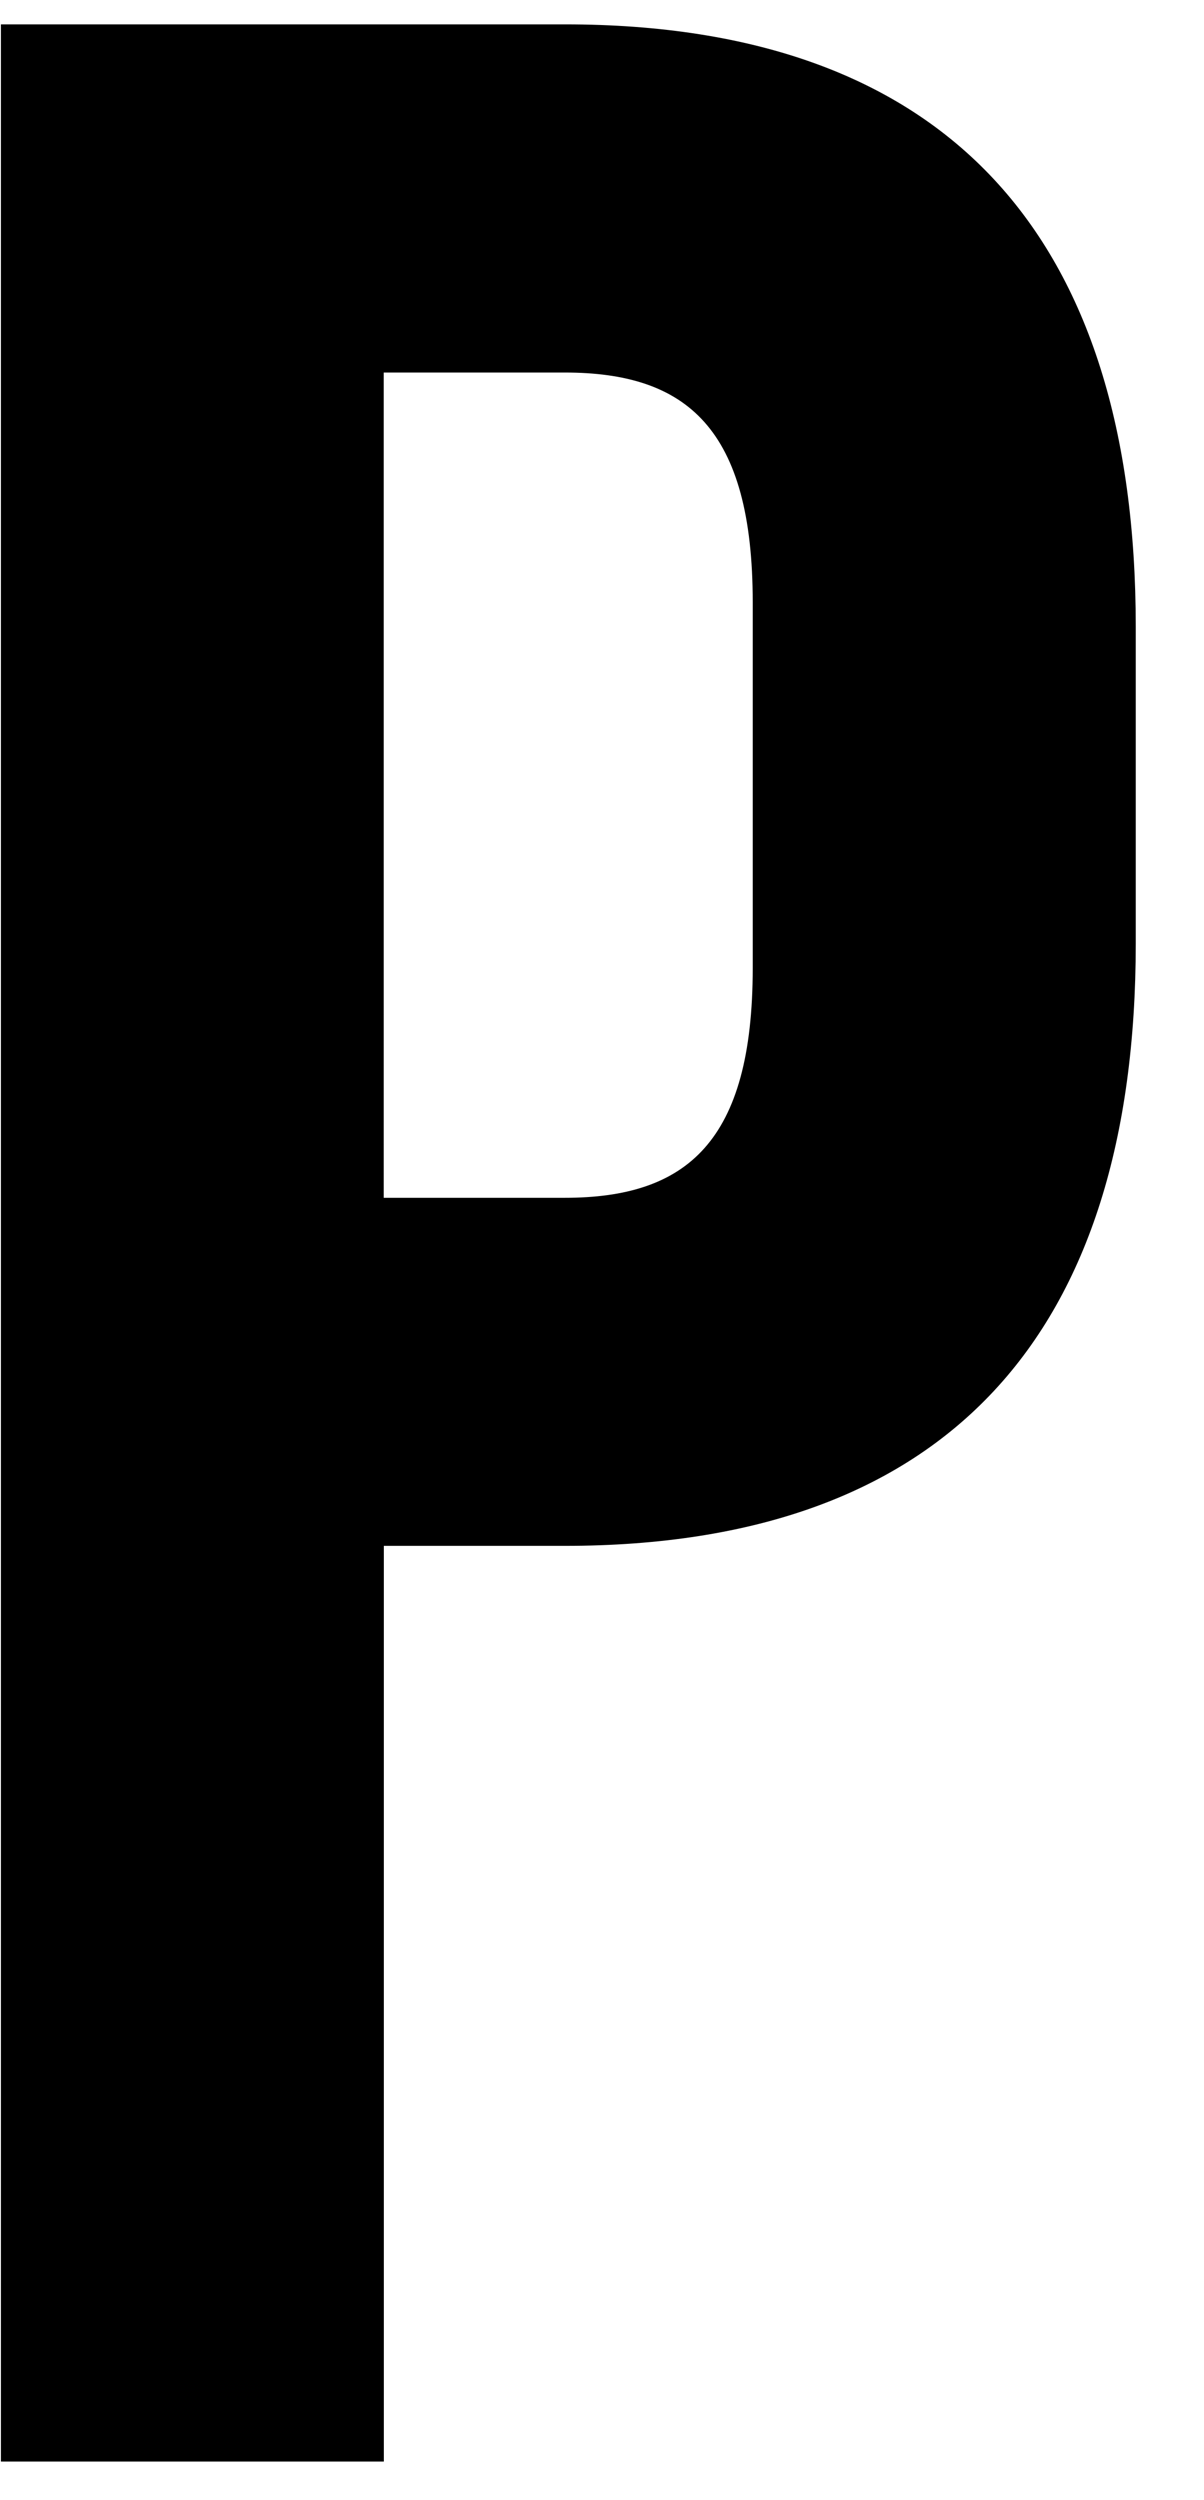 <?xml version="1.0" encoding="UTF-8"?><svg id="_레이어_1" xmlns="http://www.w3.org/2000/svg" viewBox="0 0 104.8 217.56"><path d="M49.16,2.12H.08v212.1h33.33v-79.69h15.76c33.33,0,49.69-18.48,49.69-52.42v-27.57c0-33.94-16.36-52.42-49.69-52.42ZM49.16,32.42c10.61,0,16.36,4.85,16.36,20v31.82c0,15.15-5.76,20-16.36,20h-15.76V32.42h15.76Z"/></svg>
